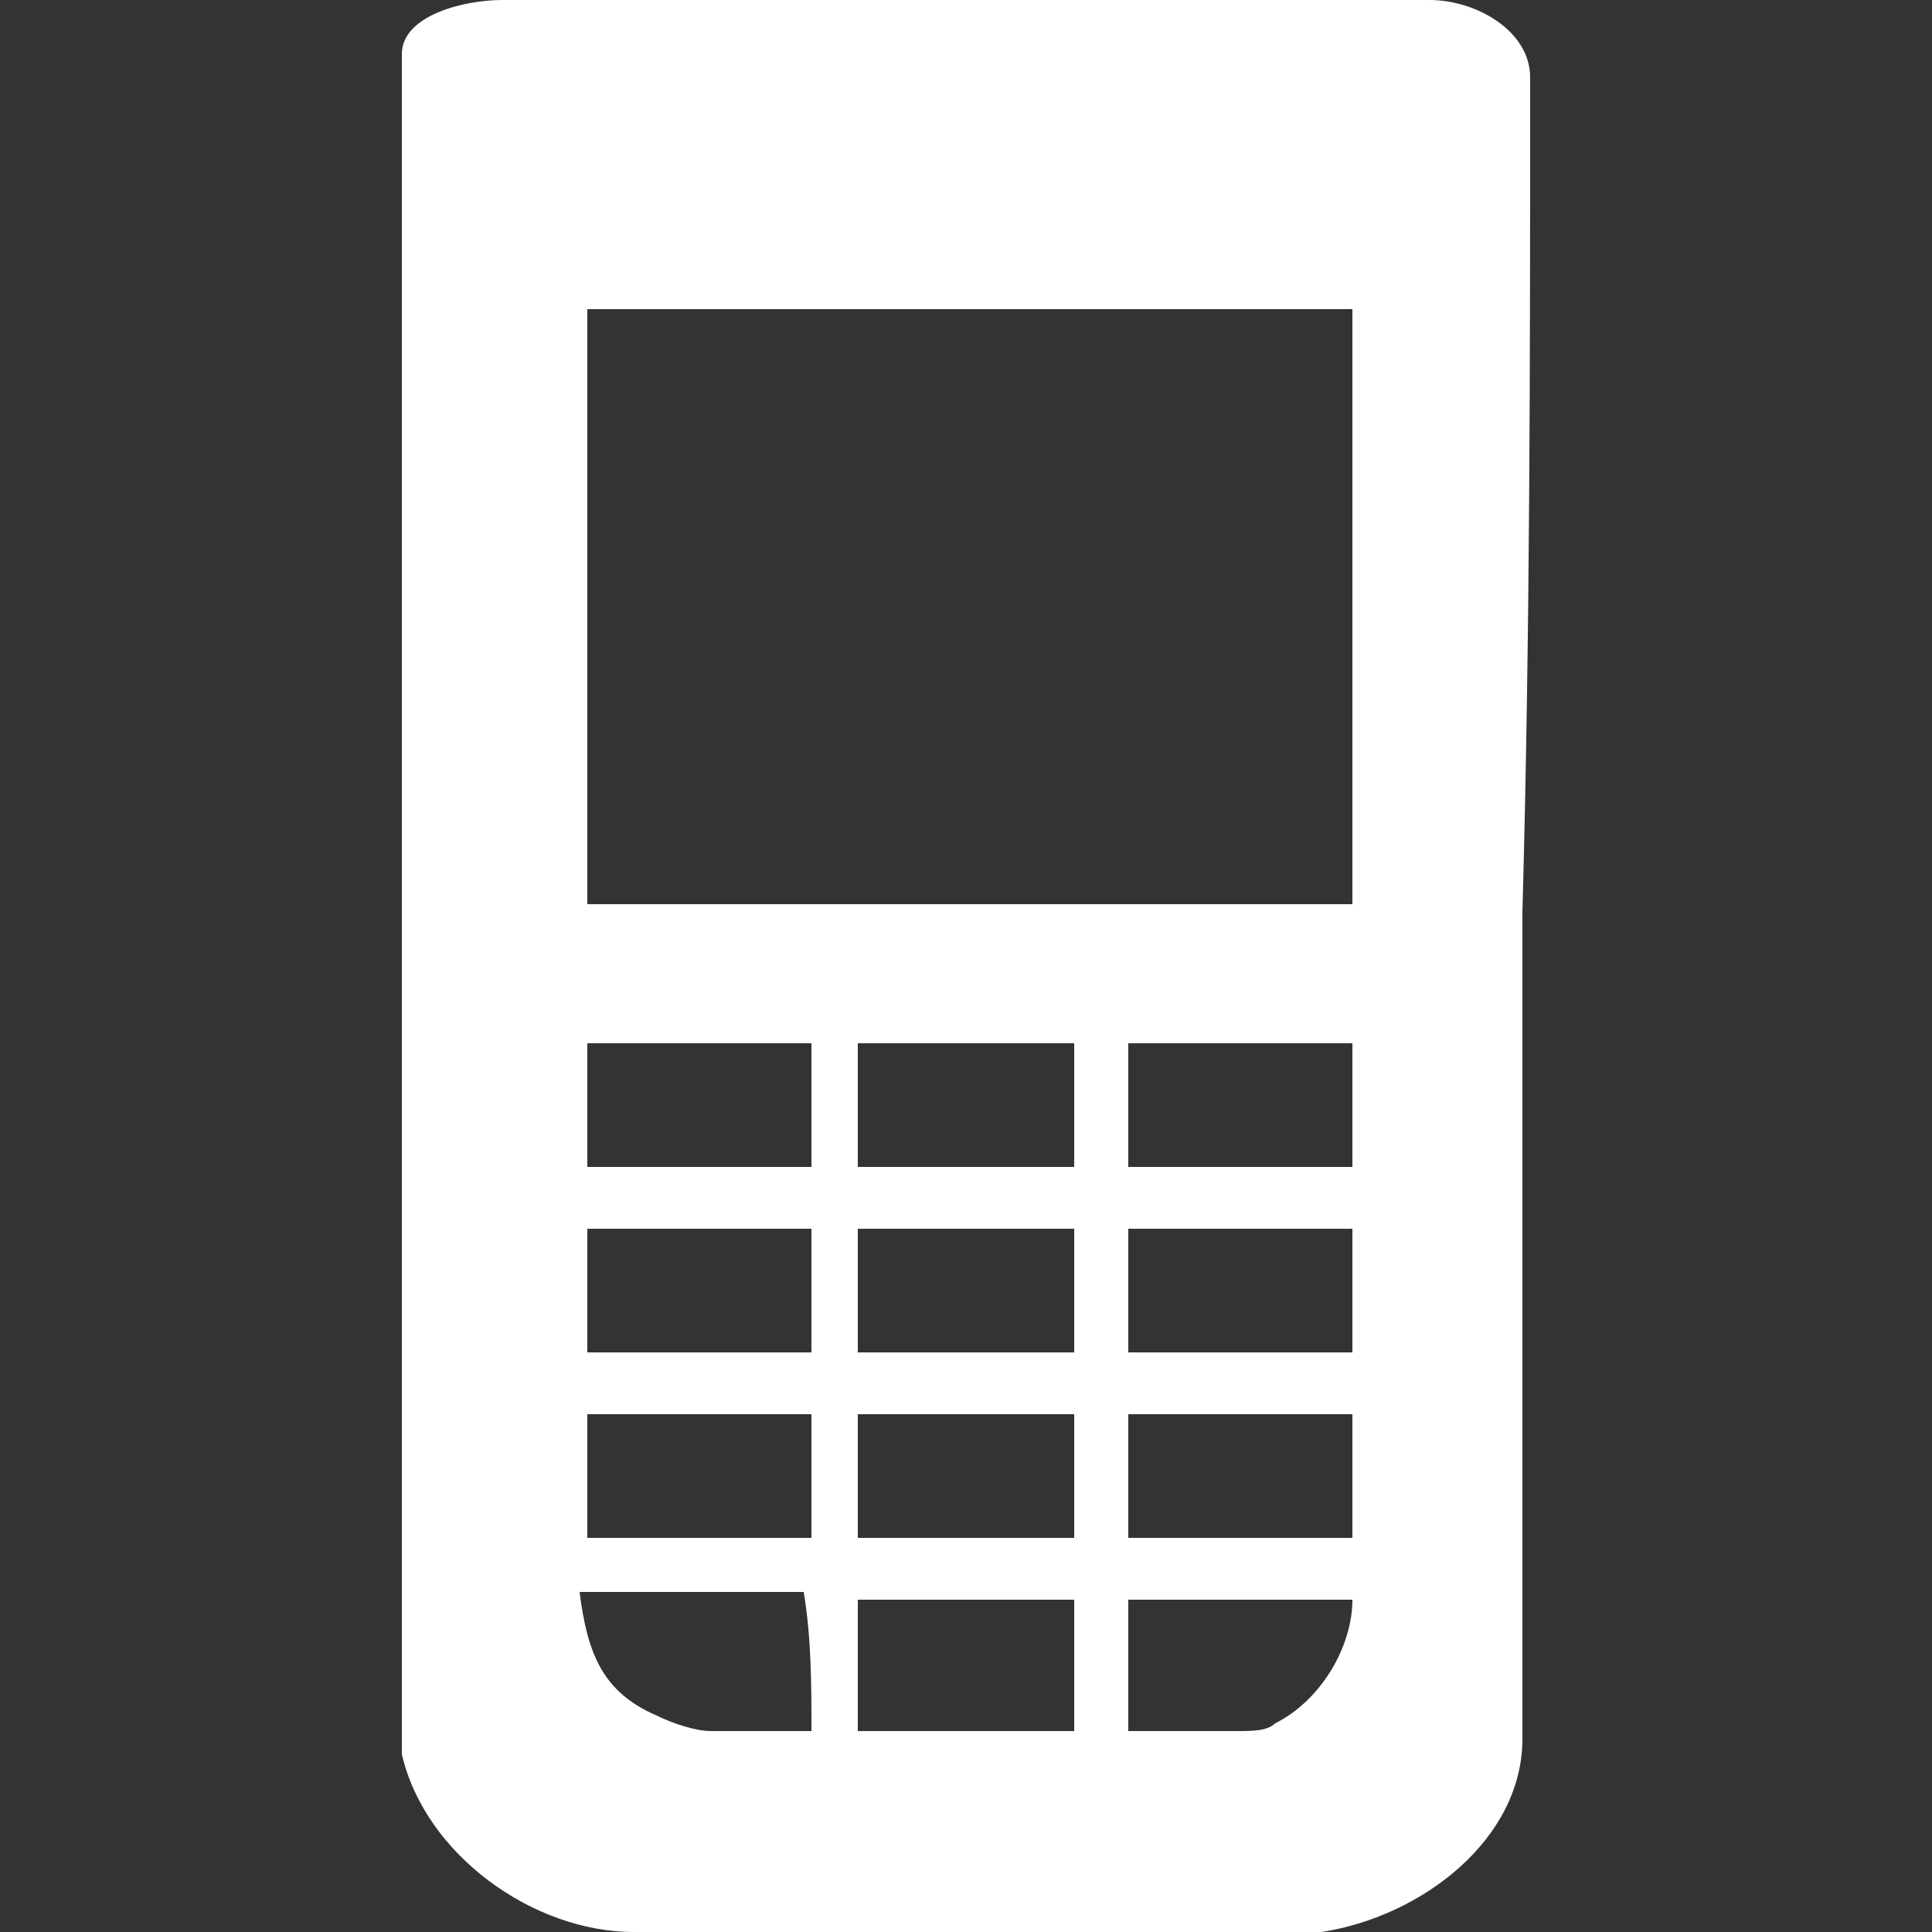 <svg xmlns="http://www.w3.org/2000/svg" width="25" height="25"><rect width="100%" height="100%" fill="#333333" stroke="none"/><path fill="#fff" d="M19.8 1c0-.6-.7-1-1.3-1h-12c-.5 0-1.3.2-1.3.7v22c.3 1.3 1.7 2.3 3 2.3h8.9c1.3-.2 2.6-1.2 2.6-2.5v-10.7c.1-3.6.1-7.2.1-10.8zm-12.2 12.5h2.9v1.6h-2.9v-1.6zm0 4.8h2.9v1.6h-2.9v-1.6zm2.9 4.1h-1.3c-.2 0-.5-.1-.7-.2-.7-.3-.9-.8-1-1.6h2.9c.1.6.1 1.2.1 1.8zm0-4.9h-2.9v-1.6h2.9v1.6zm3.4 4.9h-2.8v-1.7h2.8v1.7zm-2.8-2.5v-1.6h2.8v1.6h-2.8zm2.8-2.4h-2.8v-1.6h2.8v1.6zm0-2.4h-2.8v-1.6h2.8v1.6zm3.6.8v1.6h-2.9v-1.6h2.9zm-2.9-.8v-1.6h2.9v1.6h-2.9zm1.9 7.2c-.1.1-.3.1-.5.1h-1.4v-1.7h2.9c0 .6-.4 1.3-1 1.6zm1-2.4h-2.9v-1.6h2.9v1.6zm0-8.2h-9.9v-7.7h9.9v7.7z"/></svg>